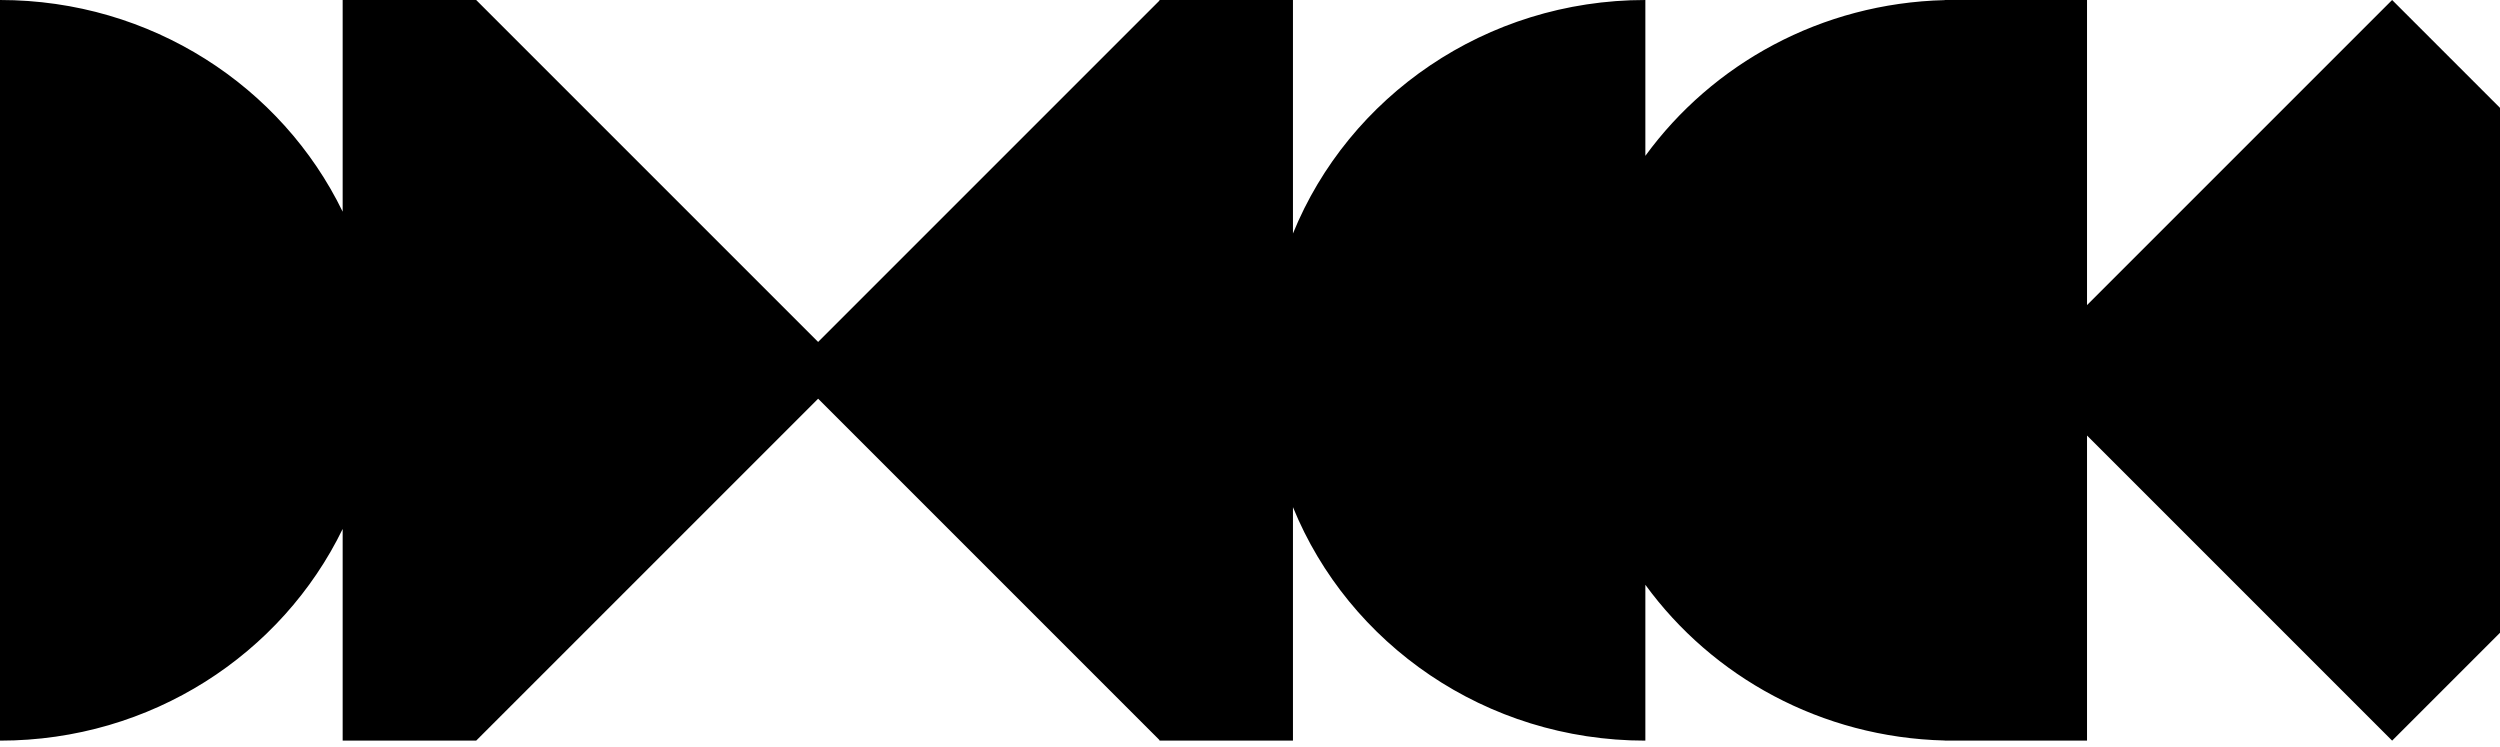 <svg width="395" height="118" viewBox="0 0 395 118" fill="none" xmlns="http://www.w3.org/2000/svg">
<path fill-rule="evenodd" clip-rule="evenodd" d="M395 17.043L377.957 0L329.75 48.207V0H308.805H307.275V0.019C287.752 0.496 270.549 10.099 259.967 24.624V0C234.701 6.10352e-05 213.09 15.279 204.287 36.893V0H183.291H183.193V0.097L129.264 54.027L75.236 0H54.141V33.446C44.529 13.672 23.898 0 0 0V117.02C23.898 117.02 44.529 103.348 54.141 83.574V117.02H75.236L129.264 62.993L183.193 116.923V117.02H183.291H204.287V80.127C213.09 101.741 234.701 117.02 259.967 117.02V92.396C270.549 106.921 287.752 116.524 307.275 117.001V117.02H308.805H329.75V68.813L377.957 117.02L395 99.977V17.043Z" fill="black"/>
</svg>
